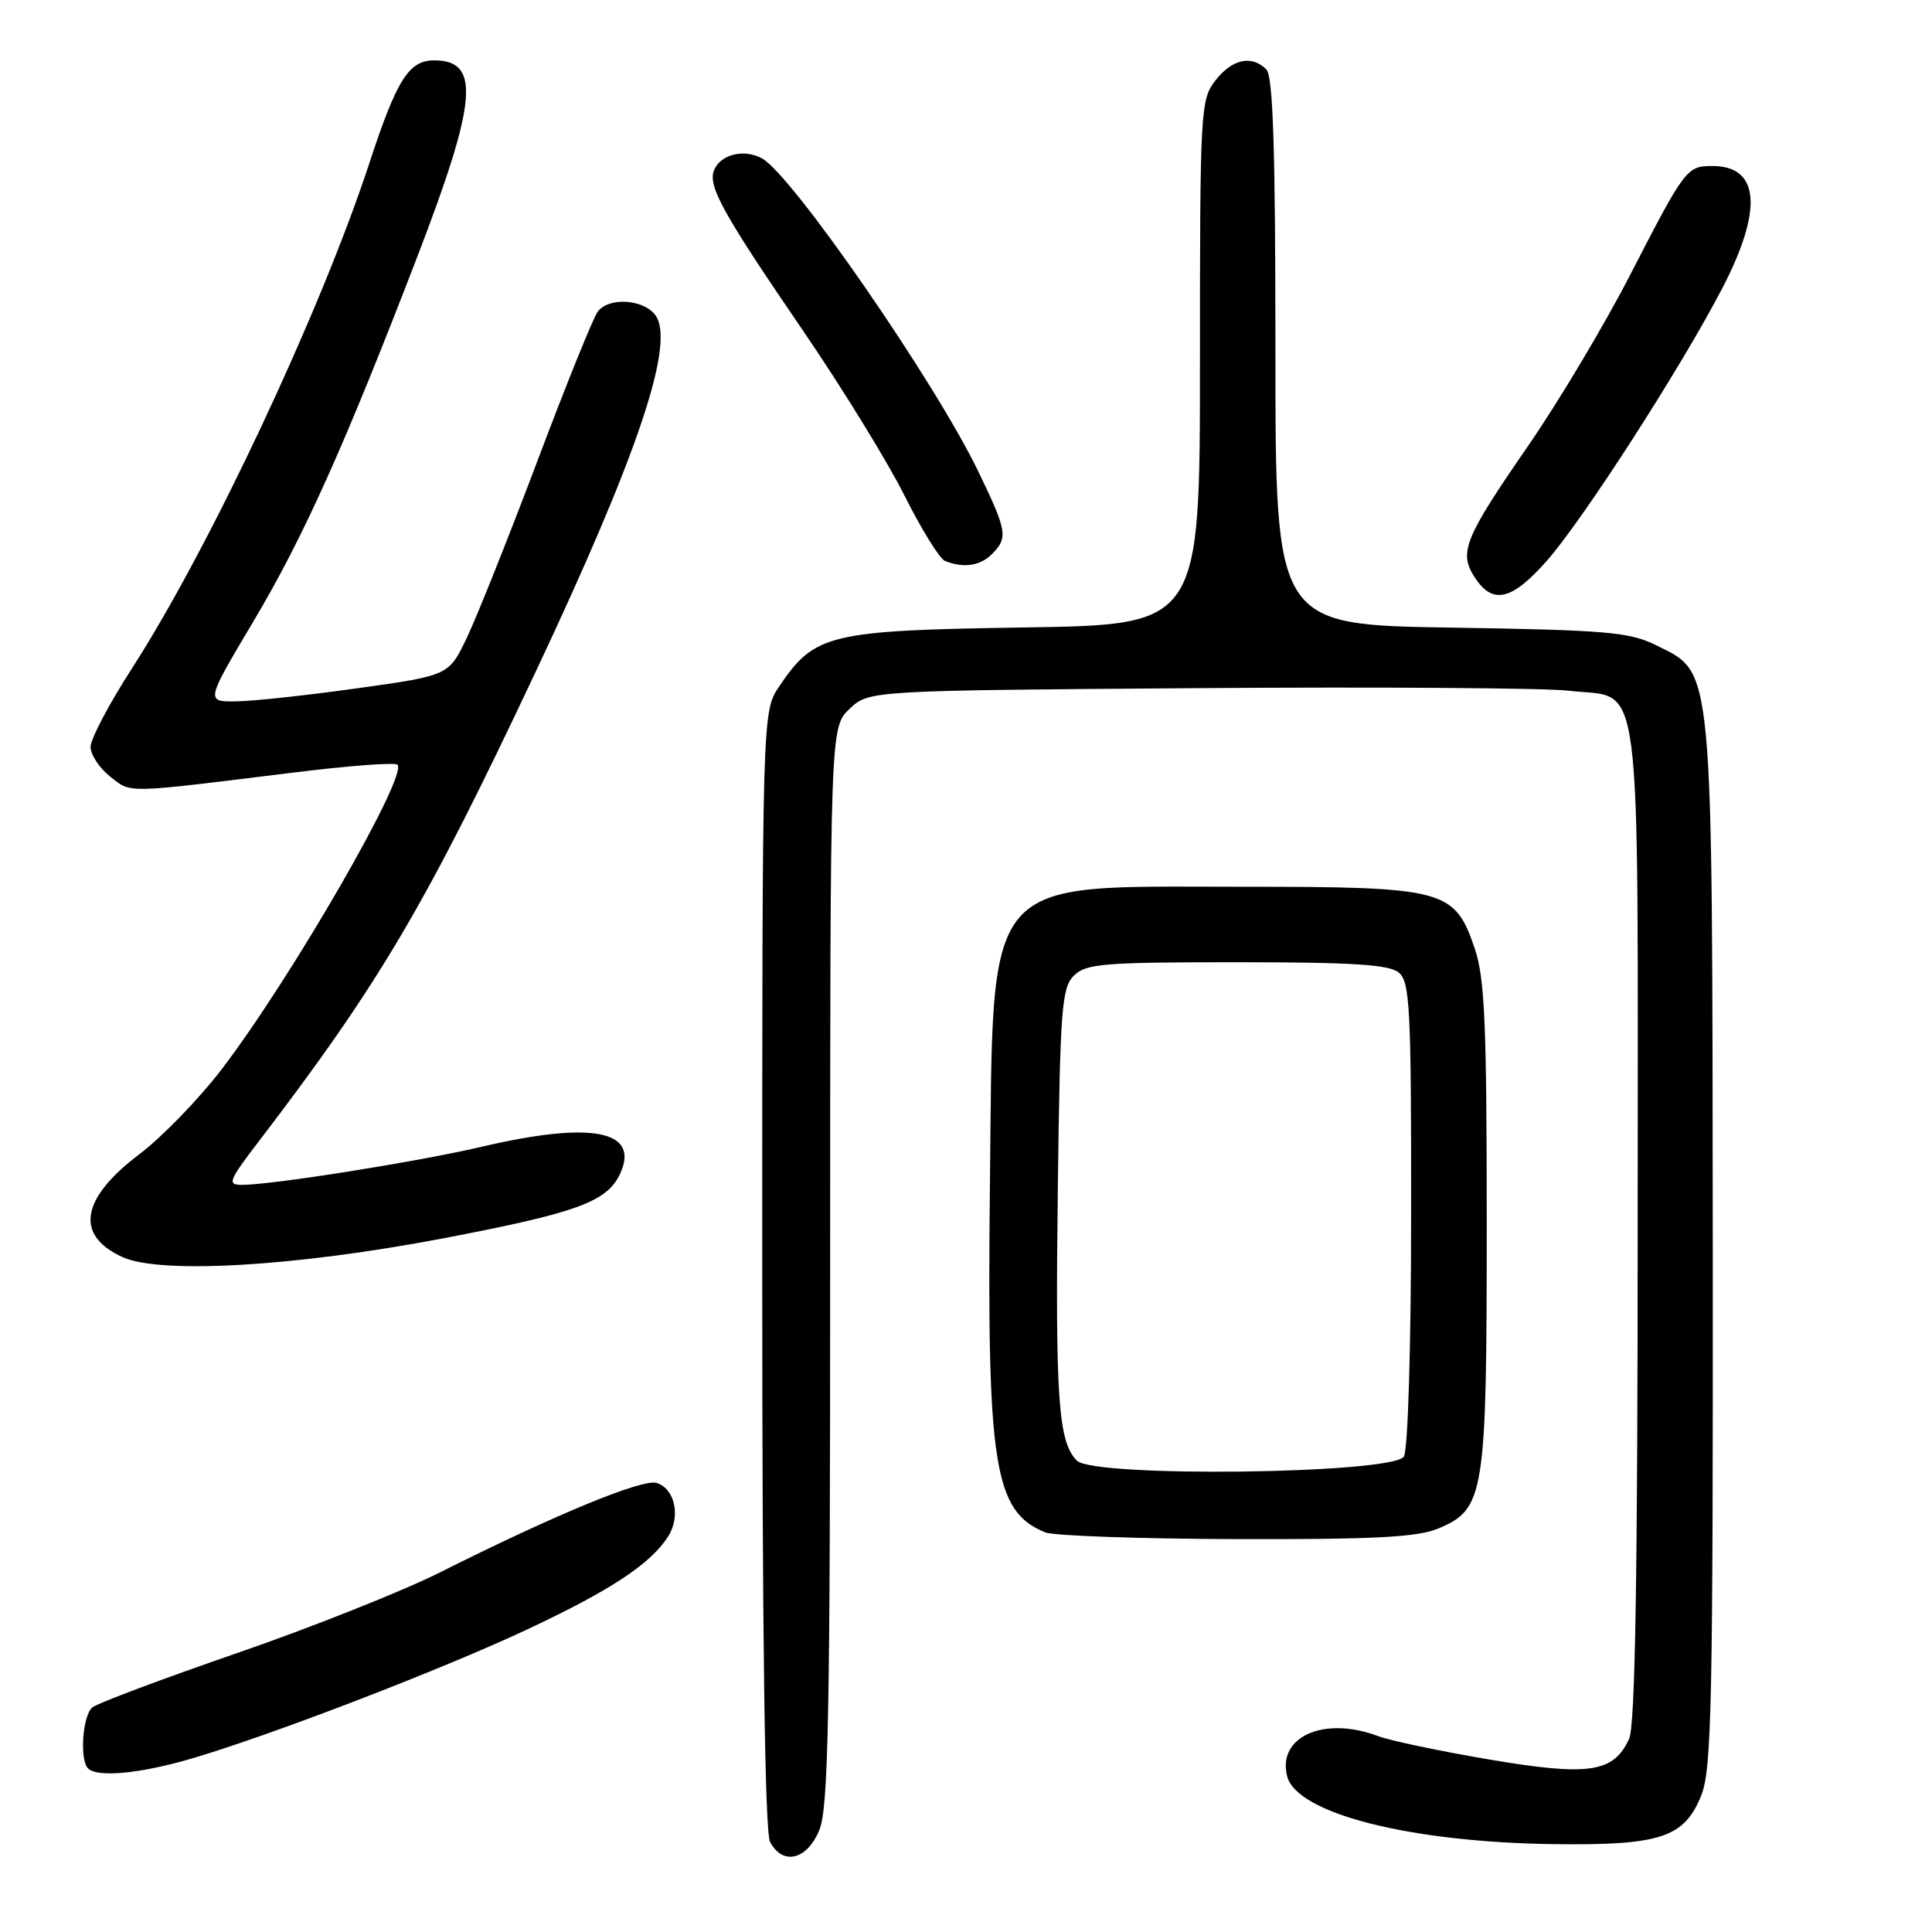 <?xml version="1.0" encoding="UTF-8" standalone="no"?>
<!DOCTYPE svg PUBLIC "-//W3C//DTD SVG 1.1//EN" "http://www.w3.org/Graphics/SVG/1.1/DTD/svg11.dtd" >
<svg xmlns="http://www.w3.org/2000/svg" xmlns:xlink="http://www.w3.org/1999/xlink" version="1.1" viewBox="0 0 256 256">
 <g >
 <path fill="currentColor"
d=" M 108.55 242.53 C 109.77 239.61 110.00 227.76 110.00 167.71 C 110.00 96.35 110.00 96.35 112.58 93.92 C 115.16 91.50 115.16 91.50 158.83 91.18 C 182.85 91.01 204.90 91.16 207.83 91.52 C 217.80 92.73 217.00 86.57 217.00 161.95 C 217.00 208.84 216.67 228.62 215.87 230.39 C 213.82 234.90 210.54 235.38 197.32 233.14 C 190.79 232.03 184.18 230.64 182.65 230.06 C 175.50 227.34 169.23 230.08 170.55 235.35 C 171.79 240.30 186.81 244.12 206.00 244.36 C 220.04 244.53 223.19 243.48 225.43 237.89 C 226.81 234.44 226.99 225.47 226.95 165.23 C 226.88 87.11 227.09 89.29 219.49 85.52 C 215.93 83.75 212.98 83.49 192.25 83.16 C 169.00 82.79 169.00 82.79 169.00 46.59 C 169.00 19.78 168.69 10.09 167.80 9.20 C 165.86 7.26 163.29 7.81 161.07 10.63 C 159.07 13.19 159.00 14.38 159.00 48.03 C 159.00 82.79 159.00 82.79 135.75 83.14 C 109.81 83.54 107.95 83.99 103.25 90.95 C 101.00 94.30 101.00 94.30 101.00 168.21 C 101.00 217.25 101.35 242.78 102.04 244.07 C 103.72 247.22 106.91 246.47 108.55 242.53 Z  M 25.00 233.13 C 35.20 230.20 58.48 221.26 69.92 215.88 C 80.92 210.71 86.11 207.29 88.49 203.66 C 90.23 201.00 89.46 197.28 87.01 196.50 C 85.14 195.91 73.52 200.71 58.32 208.34 C 53.38 210.82 41.27 215.64 31.42 219.04 C 21.56 222.44 12.94 225.68 12.25 226.23 C 10.94 227.29 10.52 233.18 11.67 234.33 C 12.87 235.53 18.38 235.04 25.00 233.13 Z  M 190.57 202.54 C 196.71 199.97 197.00 198.18 197.00 162.21 C 197.00 135.61 196.74 129.58 195.40 125.65 C 192.73 117.83 191.48 117.50 164.50 117.50 C 129.83 117.50 131.63 115.36 131.17 157.11 C 130.76 194.30 131.72 200.28 138.50 203.05 C 139.60 203.50 150.98 203.90 163.78 203.94 C 182.07 203.99 187.82 203.69 190.57 202.54 Z  M 58.87 164.06 C 76.54 160.68 80.48 159.23 82.19 155.48 C 84.79 149.77 78.39 148.54 63.83 151.95 C 55.38 153.93 36.05 157.00 32.06 157.00 C 30.08 157.00 30.28 156.48 34.28 151.25 C 50.36 130.22 56.49 119.81 71.22 88.50 C 84.25 60.81 89.24 46.18 87.04 42.08 C 85.78 39.73 80.89 39.21 79.23 41.25 C 78.67 41.94 75.07 50.83 71.24 61.00 C 67.40 71.17 63.18 81.75 61.86 84.50 C 59.47 89.50 59.47 89.50 47.49 91.18 C 40.89 92.11 33.64 92.90 31.37 92.93 C 27.23 93.00 27.23 93.00 33.63 82.25 C 40.23 71.15 45.67 59.03 55.32 33.95 C 63.24 13.34 63.70 8.00 57.53 8.00 C 54.18 8.00 52.58 10.54 48.98 21.50 C 42.53 41.19 27.75 72.65 17.45 88.62 C 14.45 93.27 12.00 97.92 12.00 98.96 C 12.00 100.00 13.17 101.77 14.59 102.90 C 17.45 105.14 16.29 105.16 38.78 102.38 C 46.09 101.47 52.34 101.00 52.67 101.33 C 54.09 102.75 38.58 129.63 29.40 141.65 C 26.39 145.59 21.48 150.66 18.48 152.93 C 10.69 158.81 9.89 163.68 16.23 166.57 C 21.27 168.87 39.25 167.81 58.87 164.06 Z  M 204.98 74.29 C 209.82 68.78 222.75 48.70 228.21 38.20 C 233.63 27.75 233.17 22.00 226.92 22.00 C 223.50 22.00 223.30 22.26 215.95 36.53 C 212.56 43.11 206.52 53.22 202.54 59.00 C 193.99 71.38 193.25 73.21 195.44 76.55 C 197.81 80.16 200.33 79.56 204.98 74.29 Z  M 131.43 73.43 C 133.60 71.25 133.46 70.40 129.63 62.47 C 123.85 50.52 104.88 23.07 100.94 20.97 C 98.53 19.68 95.41 20.48 94.60 22.60 C 93.79 24.70 95.84 28.37 106.53 44.00 C 111.60 51.42 117.60 61.17 119.84 65.65 C 122.09 70.14 124.51 74.04 125.21 74.33 C 127.67 75.31 129.86 74.99 131.43 73.43 Z  M 142.69 193.54 C 140.22 191.08 139.82 185.33 140.17 157.28 C 140.47 133.71 140.68 130.89 142.29 129.28 C 143.88 127.69 146.20 127.50 163.88 127.50 C 179.20 127.50 184.07 127.81 185.35 128.87 C 186.82 130.09 187.00 133.59 186.98 160.87 C 186.98 178.39 186.56 192.14 186.02 193.00 C 184.56 195.31 144.95 195.81 142.69 193.54 Z "/>
</g>
</svg>
